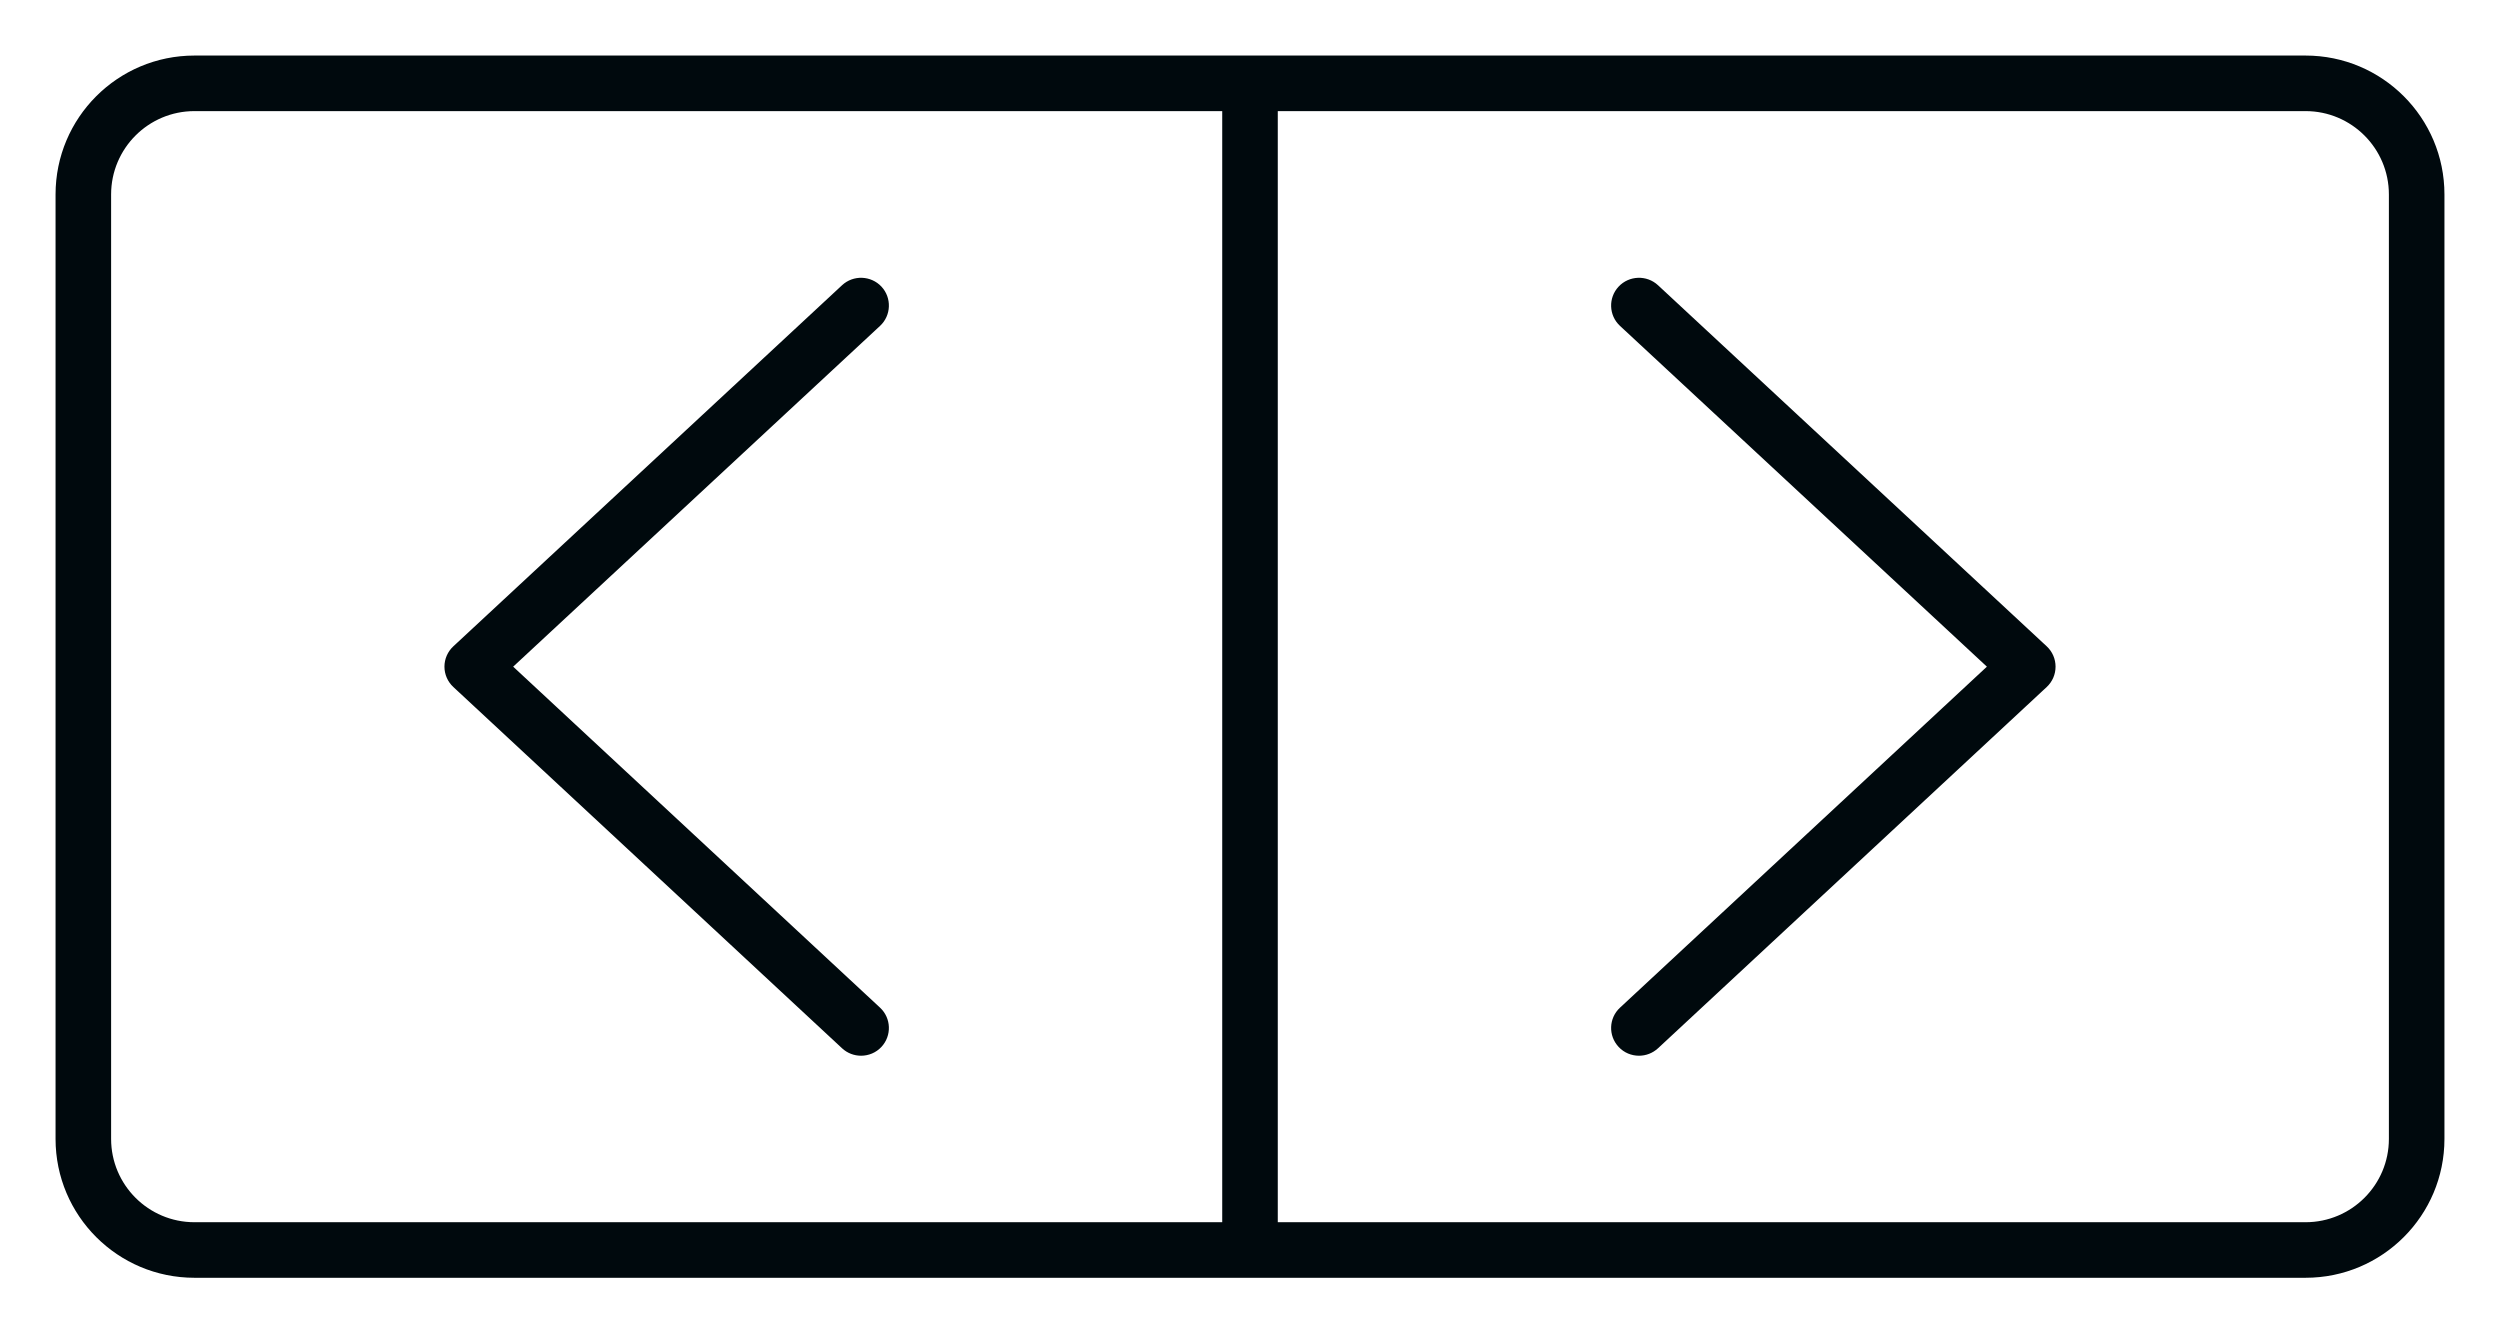 <?xml version="1.0" encoding="UTF-8"?>
<svg width="45px" height="24px" viewBox="0 0 45 24" version="1.1" xmlns="http://www.w3.org/2000/svg" xmlns:xlink="http://www.w3.org/1999/xlink">
    <!-- Generator: Sketch 60.1 (88133) - https://sketch.com -->
    <title>Action/play &amp; pause/back-forward-button_24</title>
    <desc>Created with Sketch.</desc>
    <g id="Action/play-&amp;-pause/back-forward-button_24" stroke="none" stroke-width="1" fill="none" fill-rule="evenodd">
        <path d="M23,1 L41.5,1 C42.881,1 44,2.119 44,3.5 L44,20.5 C44,21.881 42.881,23 41.5,23 L23,23 L3.5,23 C2.119,23 1,21.881 1,20.5 L1,3.5 C1,2.119 2.119,1 3.5,1 L23,1 Z M23,2 L23,22 L41.5,22 C42.328,22 43,21.328 43,20.5 L43,3.5 C43,2.672 42.328,2 41.5,2 L23,2 Z M22,2 L3.5,2 C2.672,2 2,2.672 2,3.5 L2,20.5 C2,21.328 2.672,22 3.5,22 L22,22 L22,2 Z M9.237,12 L15.841,18.138 C16.043,18.326 16.054,18.642 15.866,18.844 C15.768,18.95 15.633,19.003 15.499,19.003 C15.377,19.003 15.254,18.959 15.157,18.869 L8.16,12.366 C8.058,12.271 8,12.139 8,12 C8,11.861 8.058,11.729 8.16,11.634 L15.157,5.134 C15.36,4.946 15.677,4.958 15.866,5.159 C16.054,5.361 16.043,5.678 15.841,5.866 L9.237,12 Z M35.764,12 L29.16,5.866 C28.957,5.678 28.946,5.361 29.135,5.159 C29.323,4.958 29.641,4.946 29.844,5.134 L36.841,11.634 C36.943,11.729 37,11.861 37,12 C37,12.139 36.943,12.271 36.841,12.366 L29.844,18.869 C29.746,18.959 29.624,19.003 29.502,19.003 C29.367,19.003 29.233,18.95 29.135,18.844 C28.946,18.642 28.957,18.326 29.16,18.138 L35.764,12 Z" id="back-forward-button_24" fill="#00090D"></path>
    </g>
</svg>